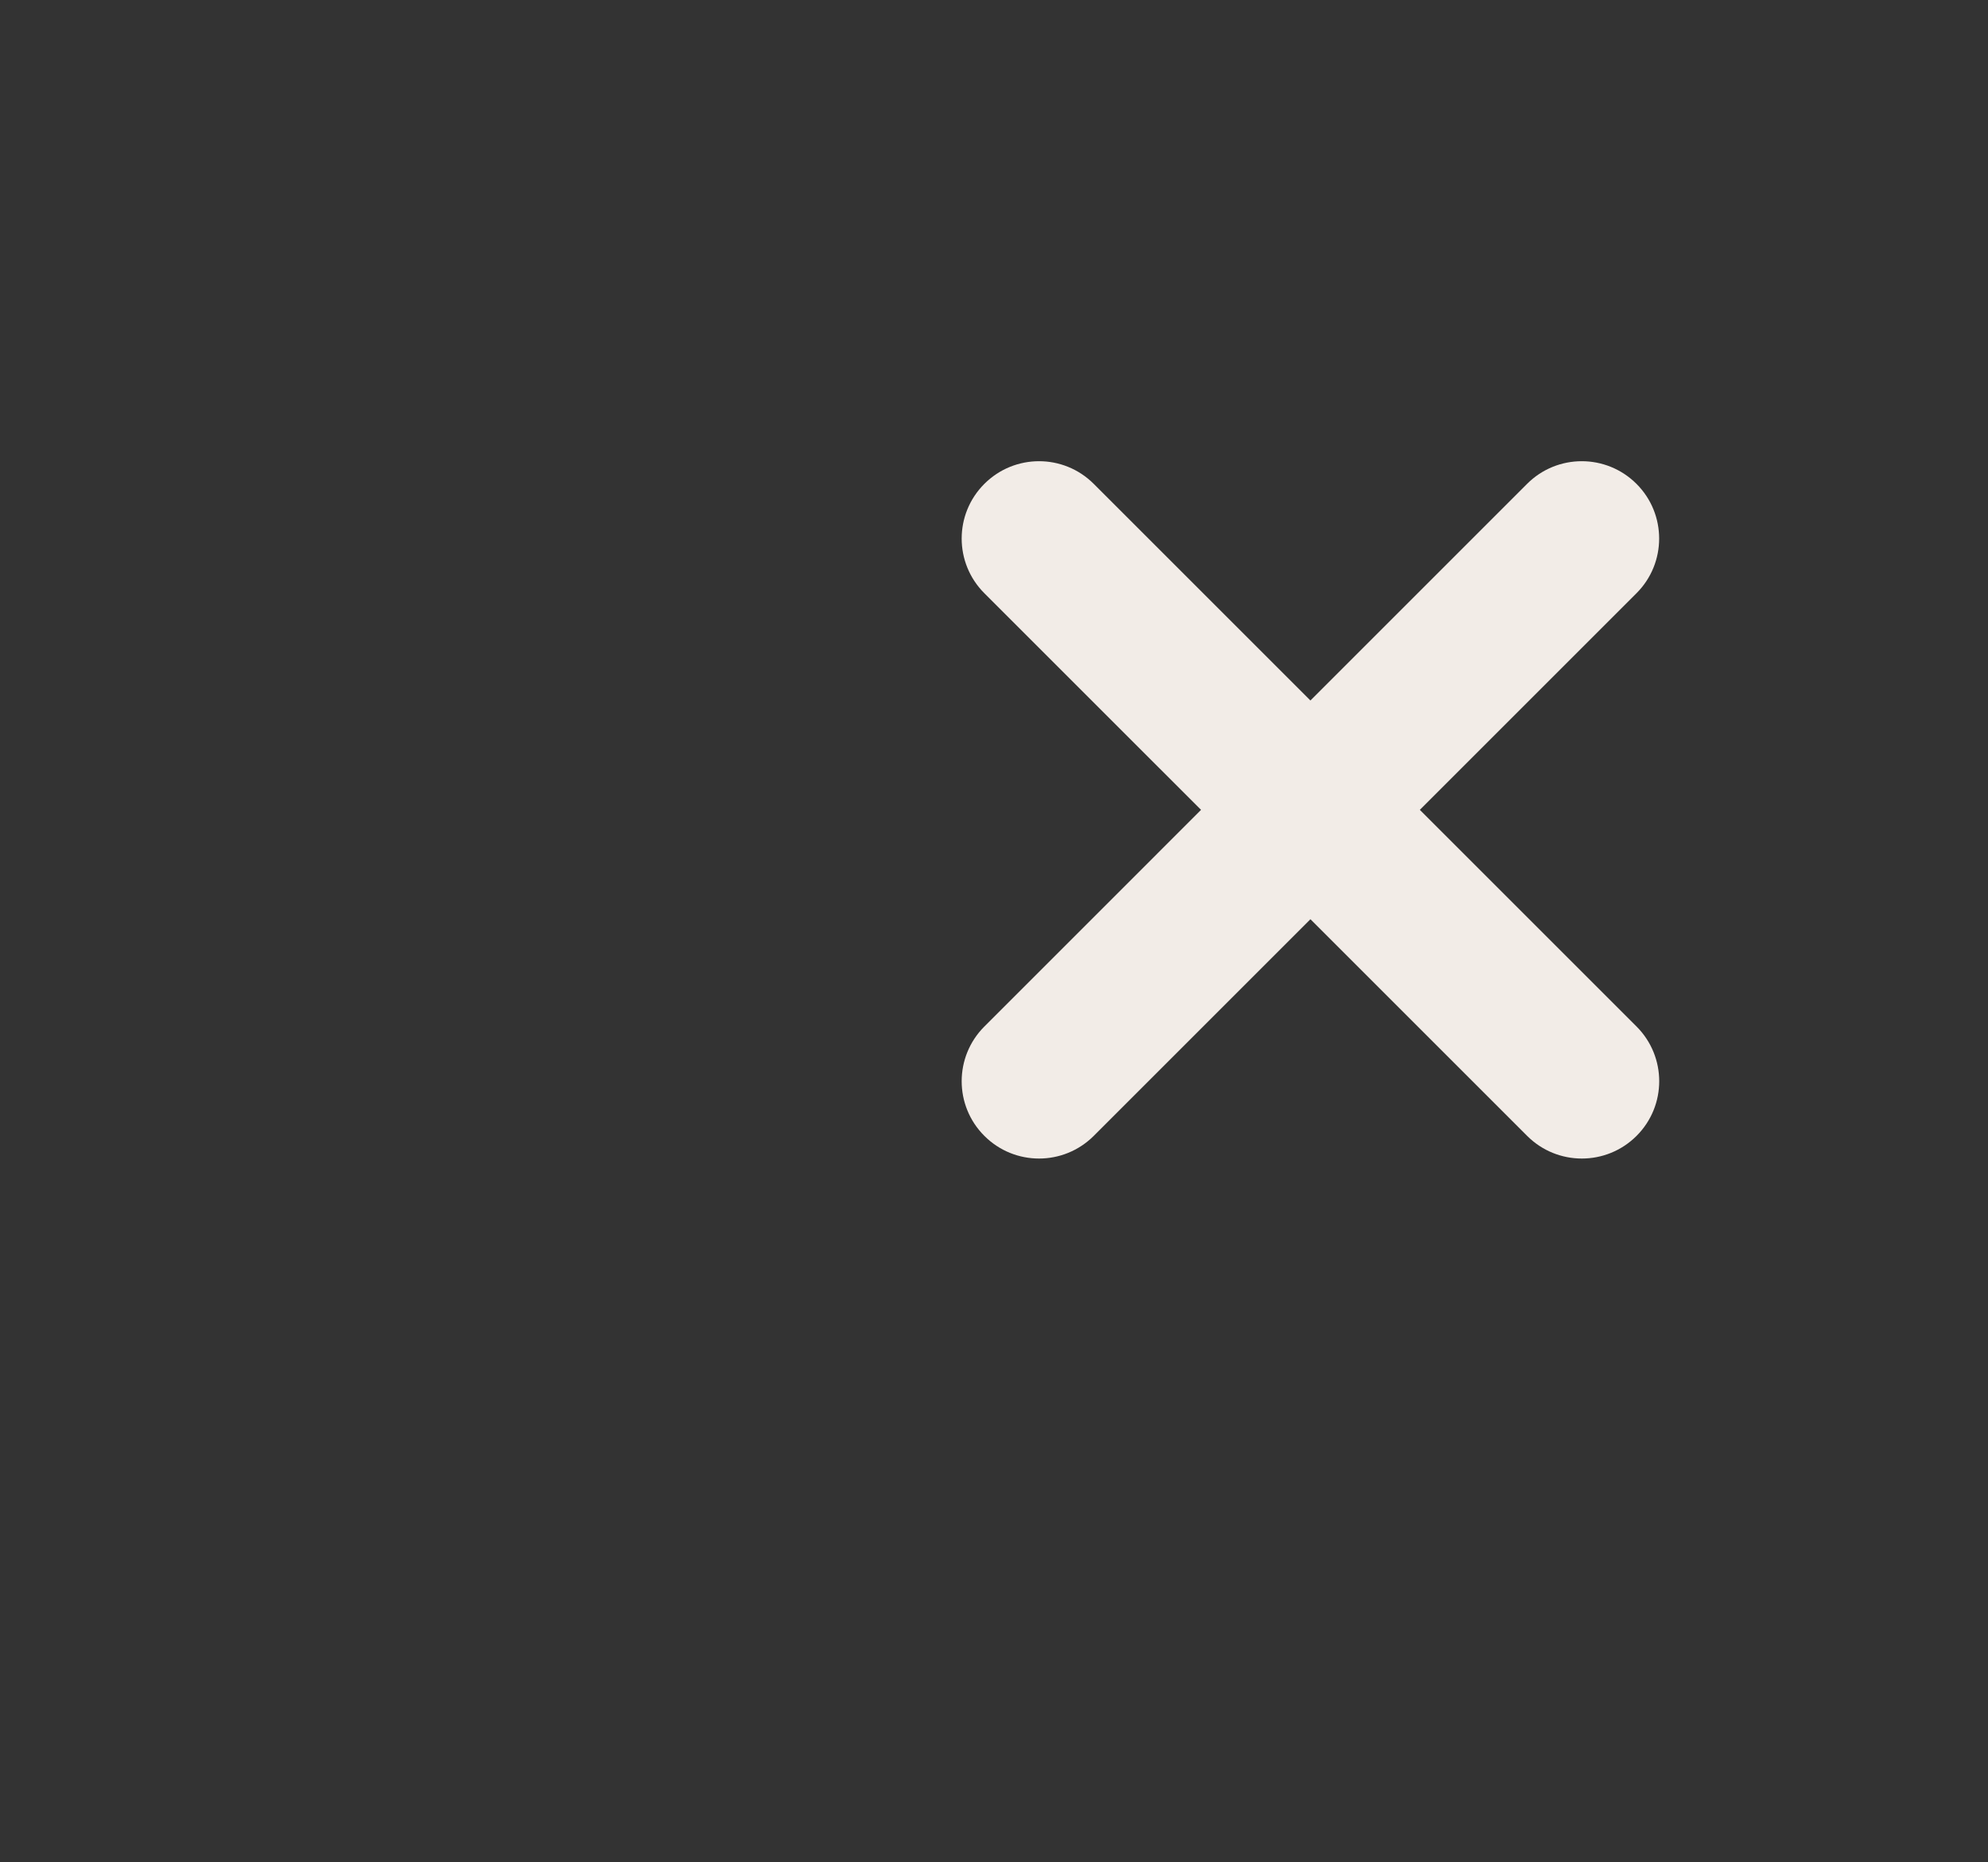 <?xml version="1.0" encoding="utf-8"?>
<!-- Generator: Adobe Illustrator 16.0.0, SVG Export Plug-In . SVG Version: 6.00 Build 0)  -->
<!DOCTYPE svg PUBLIC "-//W3C//DTD SVG 1.1//EN" "http://www.w3.org/Graphics/SVG/1.1/DTD/svg11.dtd">
<svg version="1.1" id="Layer_1" xmlns="http://www.w3.org/2000/svg" xmlns:xlink="http://www.w3.org/1999/xlink" x="0px" y="0px"
	 width="58.85px" height="55.132px" viewBox="0 0 58.85 55.132" enable-background="new 0 0 58.85 55.132" xml:space="preserve">
<rect x="0" y="0" width="58.85" height="55.132" fill="#333333" stroke="none"/>
<g>
	<path fill="#E5D7C6" d="M126.693,18.979c0.996,0,1.808-0.81,1.808-1.806v-1.348c0-0.996-0.812-1.806-1.808-1.806l0,0
		c-0.998,0-1.807,0.81-1.807,1.806v1.348C124.887,18.17,125.696,18.979,126.693,18.979L126.693,18.979z"/>
	<path fill="#E5D7C6" d="M135.229,18.979c0.996,0,1.809-0.81,1.809-1.806v-1.348c0-0.996-0.812-1.806-1.809-1.806l0,0
		c-0.997,0-1.808,0.81-1.808,1.806v1.348C133.423,18.17,134.232,18.979,135.229,18.979L135.229,18.979z"/>
	<g>
		<path fill="#E5D7C6" d="M130.964,32.051c-5.625,0-10.202-4.577-10.202-10.204c0-0.783,0.635-1.416,1.418-1.416
			c0.78,0,1.416,0.633,1.416,1.416c0,4.064,3.306,7.369,7.367,7.369c4.062,0,7.37-3.305,7.37-7.369c0-0.783,0.635-1.416,1.417-1.416
			c0.784,0,1.418,0.633,1.418,1.416C141.17,27.474,136.592,32.051,130.964,32.051z"/>
	</g>
</g>
<path fill="#F2ECE7" d="M48.446,30.393c0.895,0.896,0.895,2.345,0,3.239l0,0c-0.894,0.894-2.344,0.894-3.238,0L29.14,17.565
	c-0.896-0.894-0.896-2.345,0-3.239l0,0c0.895-0.894,2.342-0.894,3.237,0L48.446,30.393z"/>
<path fill="#F2ECE7" d="M29.14,30.393c-0.896,0.896-0.896,2.345,0,3.239l0,0c0.894,0.894,2.342,0.894,3.237,0l16.067-16.067
	c0.895-0.894,0.895-2.345,0-3.239l0,0c-0.896-0.894-2.344-0.894-3.238,0L29.14,30.393z"/>
</svg>
